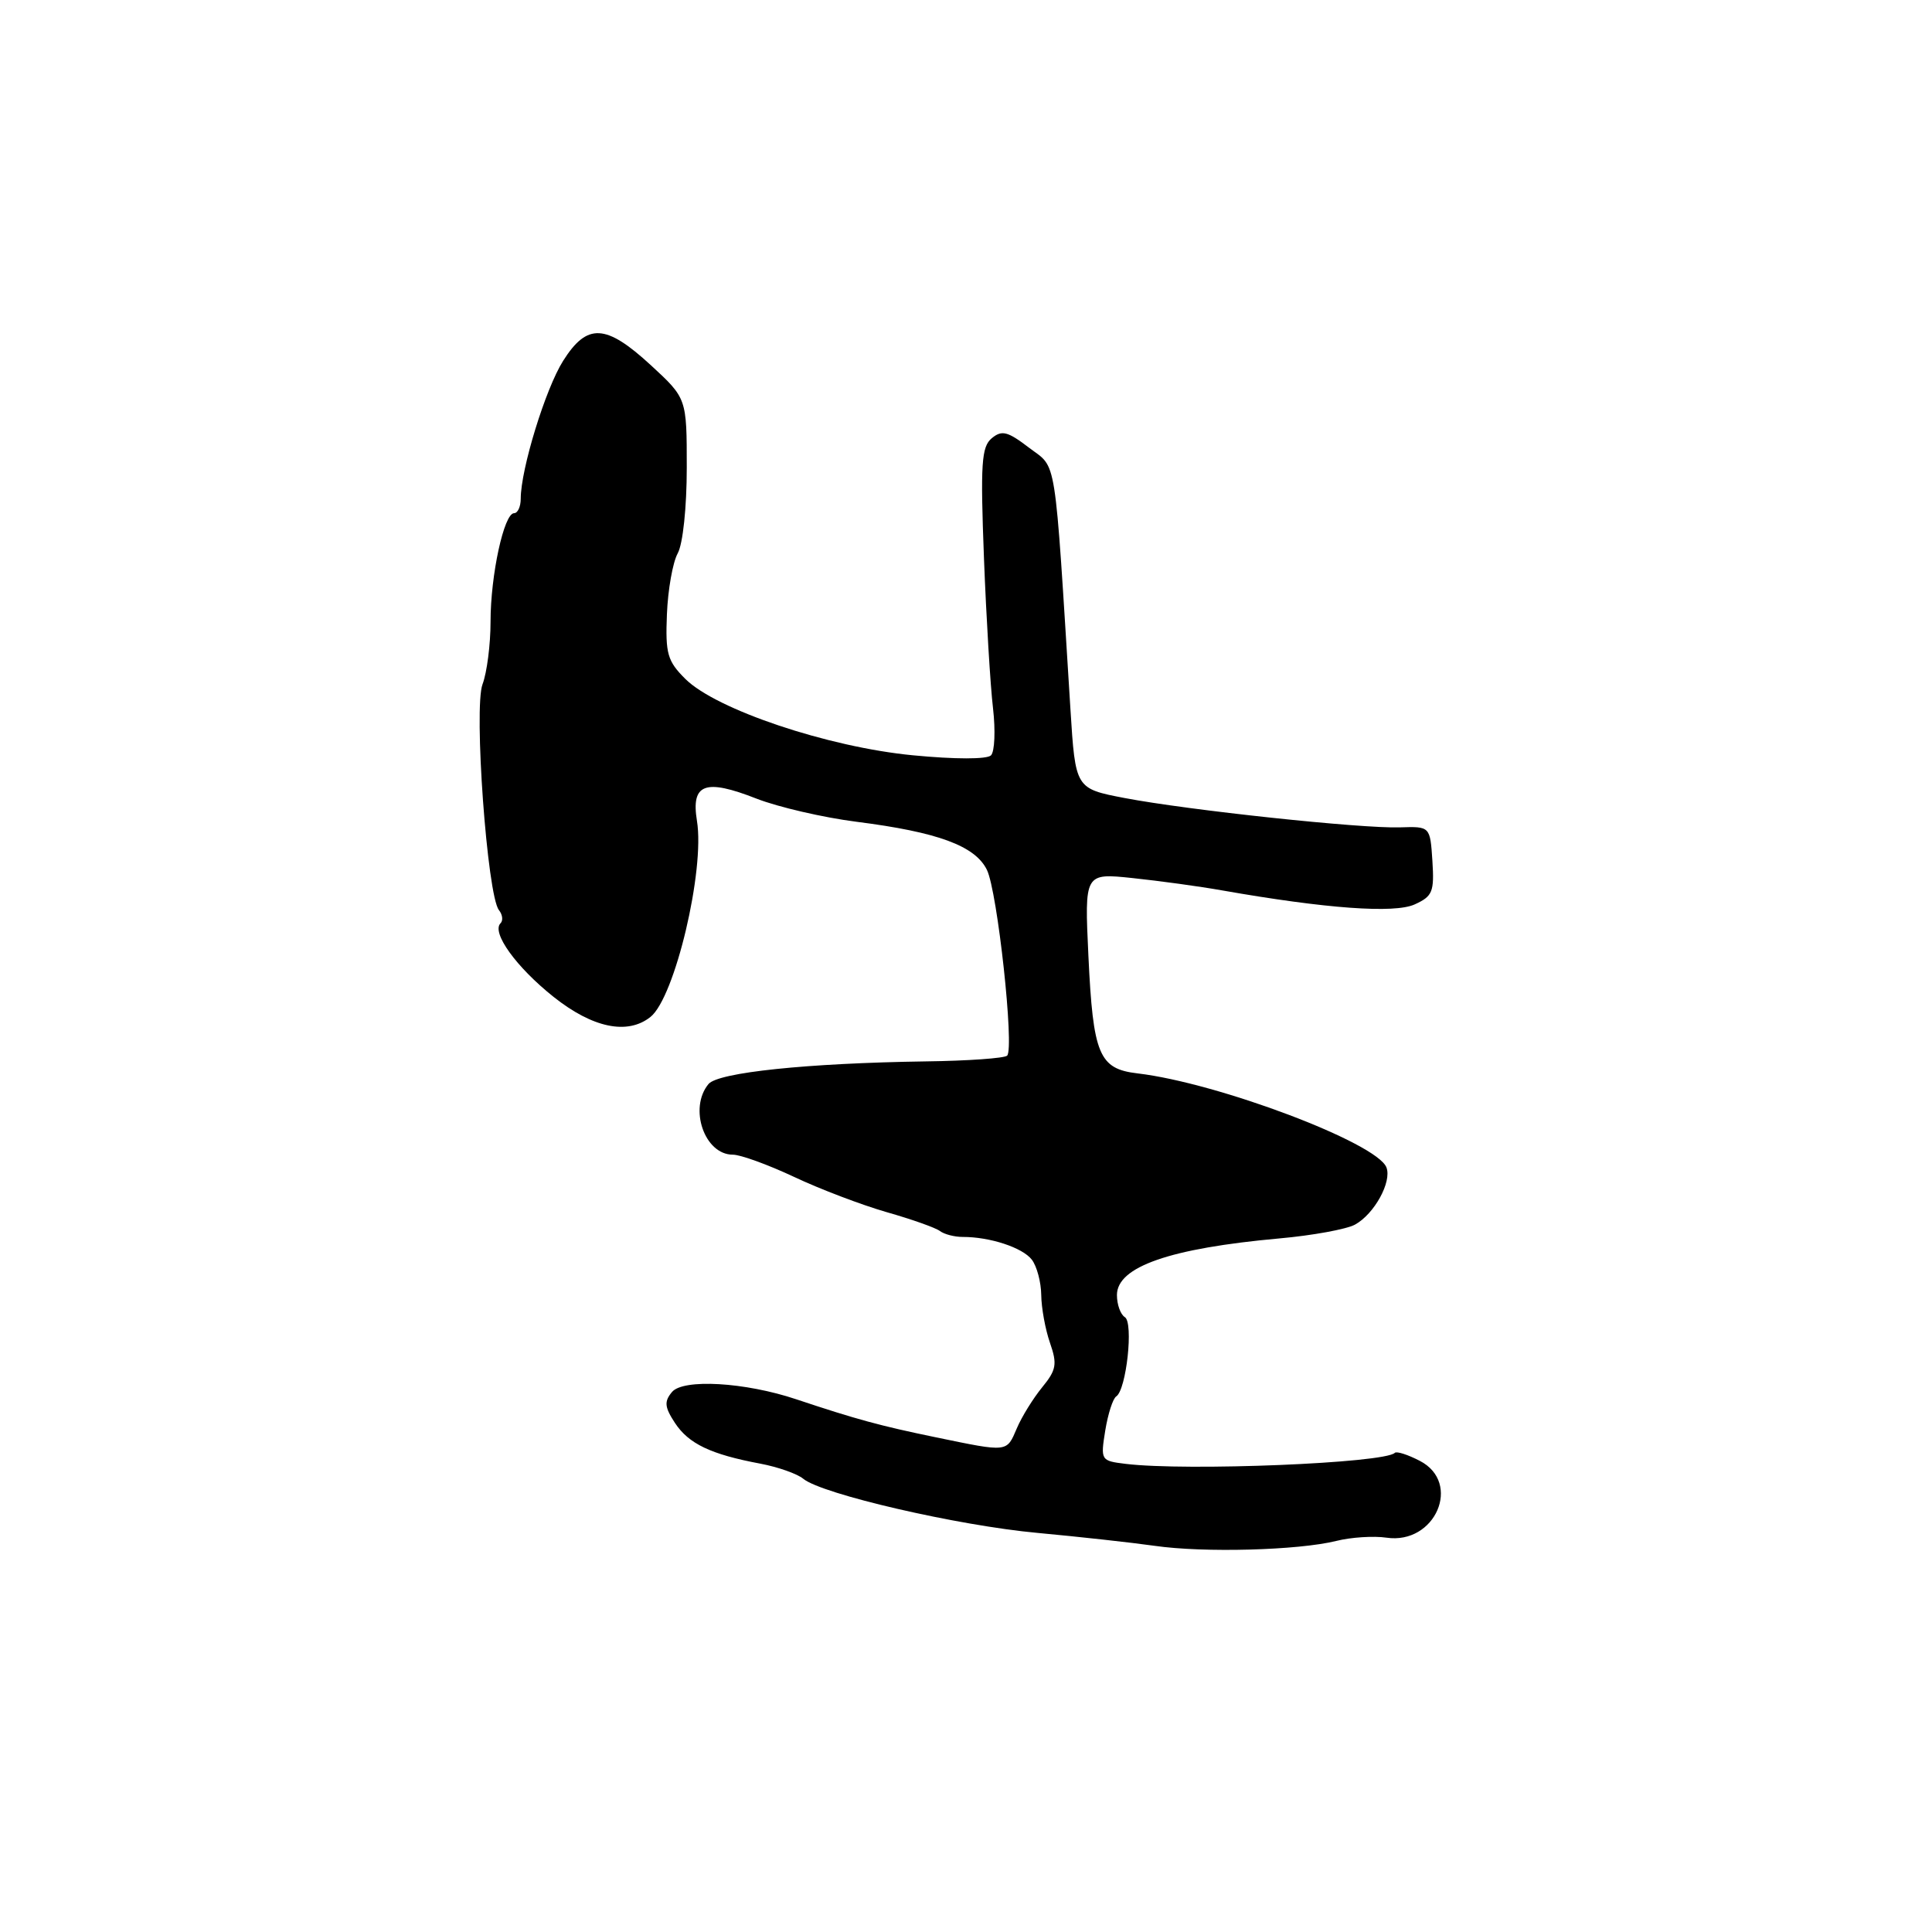 <?xml version="1.0" encoding="UTF-8" standalone="no"?>
<!DOCTYPE svg PUBLIC "-//W3C//DTD SVG 1.1//EN" "http://www.w3.org/Graphics/SVG/1.1/DTD/svg11.dtd" >
<svg xmlns="http://www.w3.org/2000/svg" xmlns:xlink="http://www.w3.org/1999/xlink" version="1.1" viewBox="0 0 256 256">
 <g >
 <path fill="currentColor"
d=" M 177.07 204.18 C 179.03 203.69 182.02 203.50 183.72 203.75 C 190.19 204.70 193.75 196.47 188.13 193.57 C 186.55 192.75 185.06 192.27 184.82 192.51 C 183.45 193.88 157.26 194.95 149.16 193.97 C 145.86 193.57 145.82 193.50 146.45 189.56 C 146.81 187.36 147.46 185.32 147.91 185.03 C 149.25 184.15 150.22 175.25 149.05 174.53 C 148.47 174.17 148.00 172.86 148.00 171.60 C 148.00 167.85 155.02 165.41 169.50 164.10 C 173.90 163.71 178.42 162.88 179.54 162.27 C 182.10 160.87 184.45 156.60 183.71 154.69 C 182.46 151.44 161.42 143.49 150.73 142.23 C 145.62 141.63 144.84 139.77 144.22 126.67 C 143.70 115.68 143.70 115.68 150.08 116.35 C 153.60 116.72 158.95 117.45 161.98 117.99 C 175.69 120.40 184.77 121.06 187.45 119.84 C 189.83 118.76 190.06 118.17 189.80 114.07 C 189.50 109.50 189.50 109.50 185.50 109.63 C 180.35 109.80 157.41 107.35 149.00 105.74 C 142.50 104.49 142.50 104.49 141.84 94.00 C 139.68 59.51 140.10 62.18 136.36 59.33 C 133.51 57.15 132.75 56.96 131.41 58.07 C 130.05 59.21 129.90 61.42 130.38 73.95 C 130.69 81.95 131.23 90.91 131.58 93.85 C 131.92 96.79 131.80 99.60 131.31 100.09 C 130.78 100.62 126.54 100.62 120.96 100.08 C 109.72 99.00 94.89 94.02 90.81 89.96 C 88.43 87.59 88.16 86.62 88.37 81.39 C 88.50 78.15 89.14 74.52 89.80 73.32 C 90.49 72.07 91.00 67.21 91.00 61.96 C 91.00 52.78 91.00 52.78 86.25 48.40 C 80.28 42.90 77.80 42.77 74.62 47.81 C 72.28 51.51 69.00 62.19 69.00 66.08 C 69.00 67.14 68.60 68.00 68.12 68.00 C 66.78 68.00 65.00 76.20 65.00 82.38 C 65.00 85.40 64.52 89.13 63.94 90.66 C 62.75 93.78 64.56 118.64 66.11 120.59 C 66.59 121.19 66.69 121.98 66.32 122.34 C 65.10 123.57 68.40 128.15 73.35 132.09 C 78.53 136.21 83.15 137.17 86.19 134.75 C 89.42 132.18 93.42 115.30 92.35 108.77 C 91.55 103.84 93.41 103.14 100.26 105.83 C 103.14 106.95 109.10 108.33 113.50 108.89 C 124.28 110.26 129.21 112.08 130.77 115.26 C 132.17 118.12 134.43 138.91 133.45 139.88 C 133.10 140.22 128.25 140.57 122.66 140.64 C 106.98 140.87 95.16 142.10 93.88 143.64 C 91.23 146.84 93.35 153.00 97.10 153.00 C 98.13 153.00 101.78 154.33 105.23 155.95 C 108.68 157.58 114.20 159.67 117.50 160.62 C 120.80 161.56 123.97 162.68 124.55 163.12 C 125.12 163.55 126.47 163.90 127.55 163.90 C 131.16 163.89 135.49 165.31 136.72 166.91 C 137.39 167.78 137.95 169.90 137.97 171.60 C 137.99 173.31 138.51 176.16 139.13 177.94 C 140.11 180.76 139.98 181.52 138.08 183.84 C 136.89 185.30 135.38 187.74 134.74 189.25 C 133.36 192.47 133.64 192.44 124.00 190.45 C 116.63 188.93 113.47 188.07 105.50 185.41 C 98.72 183.14 90.52 182.67 89.04 184.45 C 87.99 185.71 88.06 186.45 89.43 188.54 C 91.25 191.31 94.18 192.71 100.74 193.94 C 103.07 194.38 105.63 195.28 106.43 195.94 C 108.88 197.98 126.97 202.16 137.50 203.12 C 143.00 203.63 149.97 204.40 153.00 204.83 C 159.50 205.77 172.03 205.43 177.07 204.18 Z "/>
</g>
</svg>